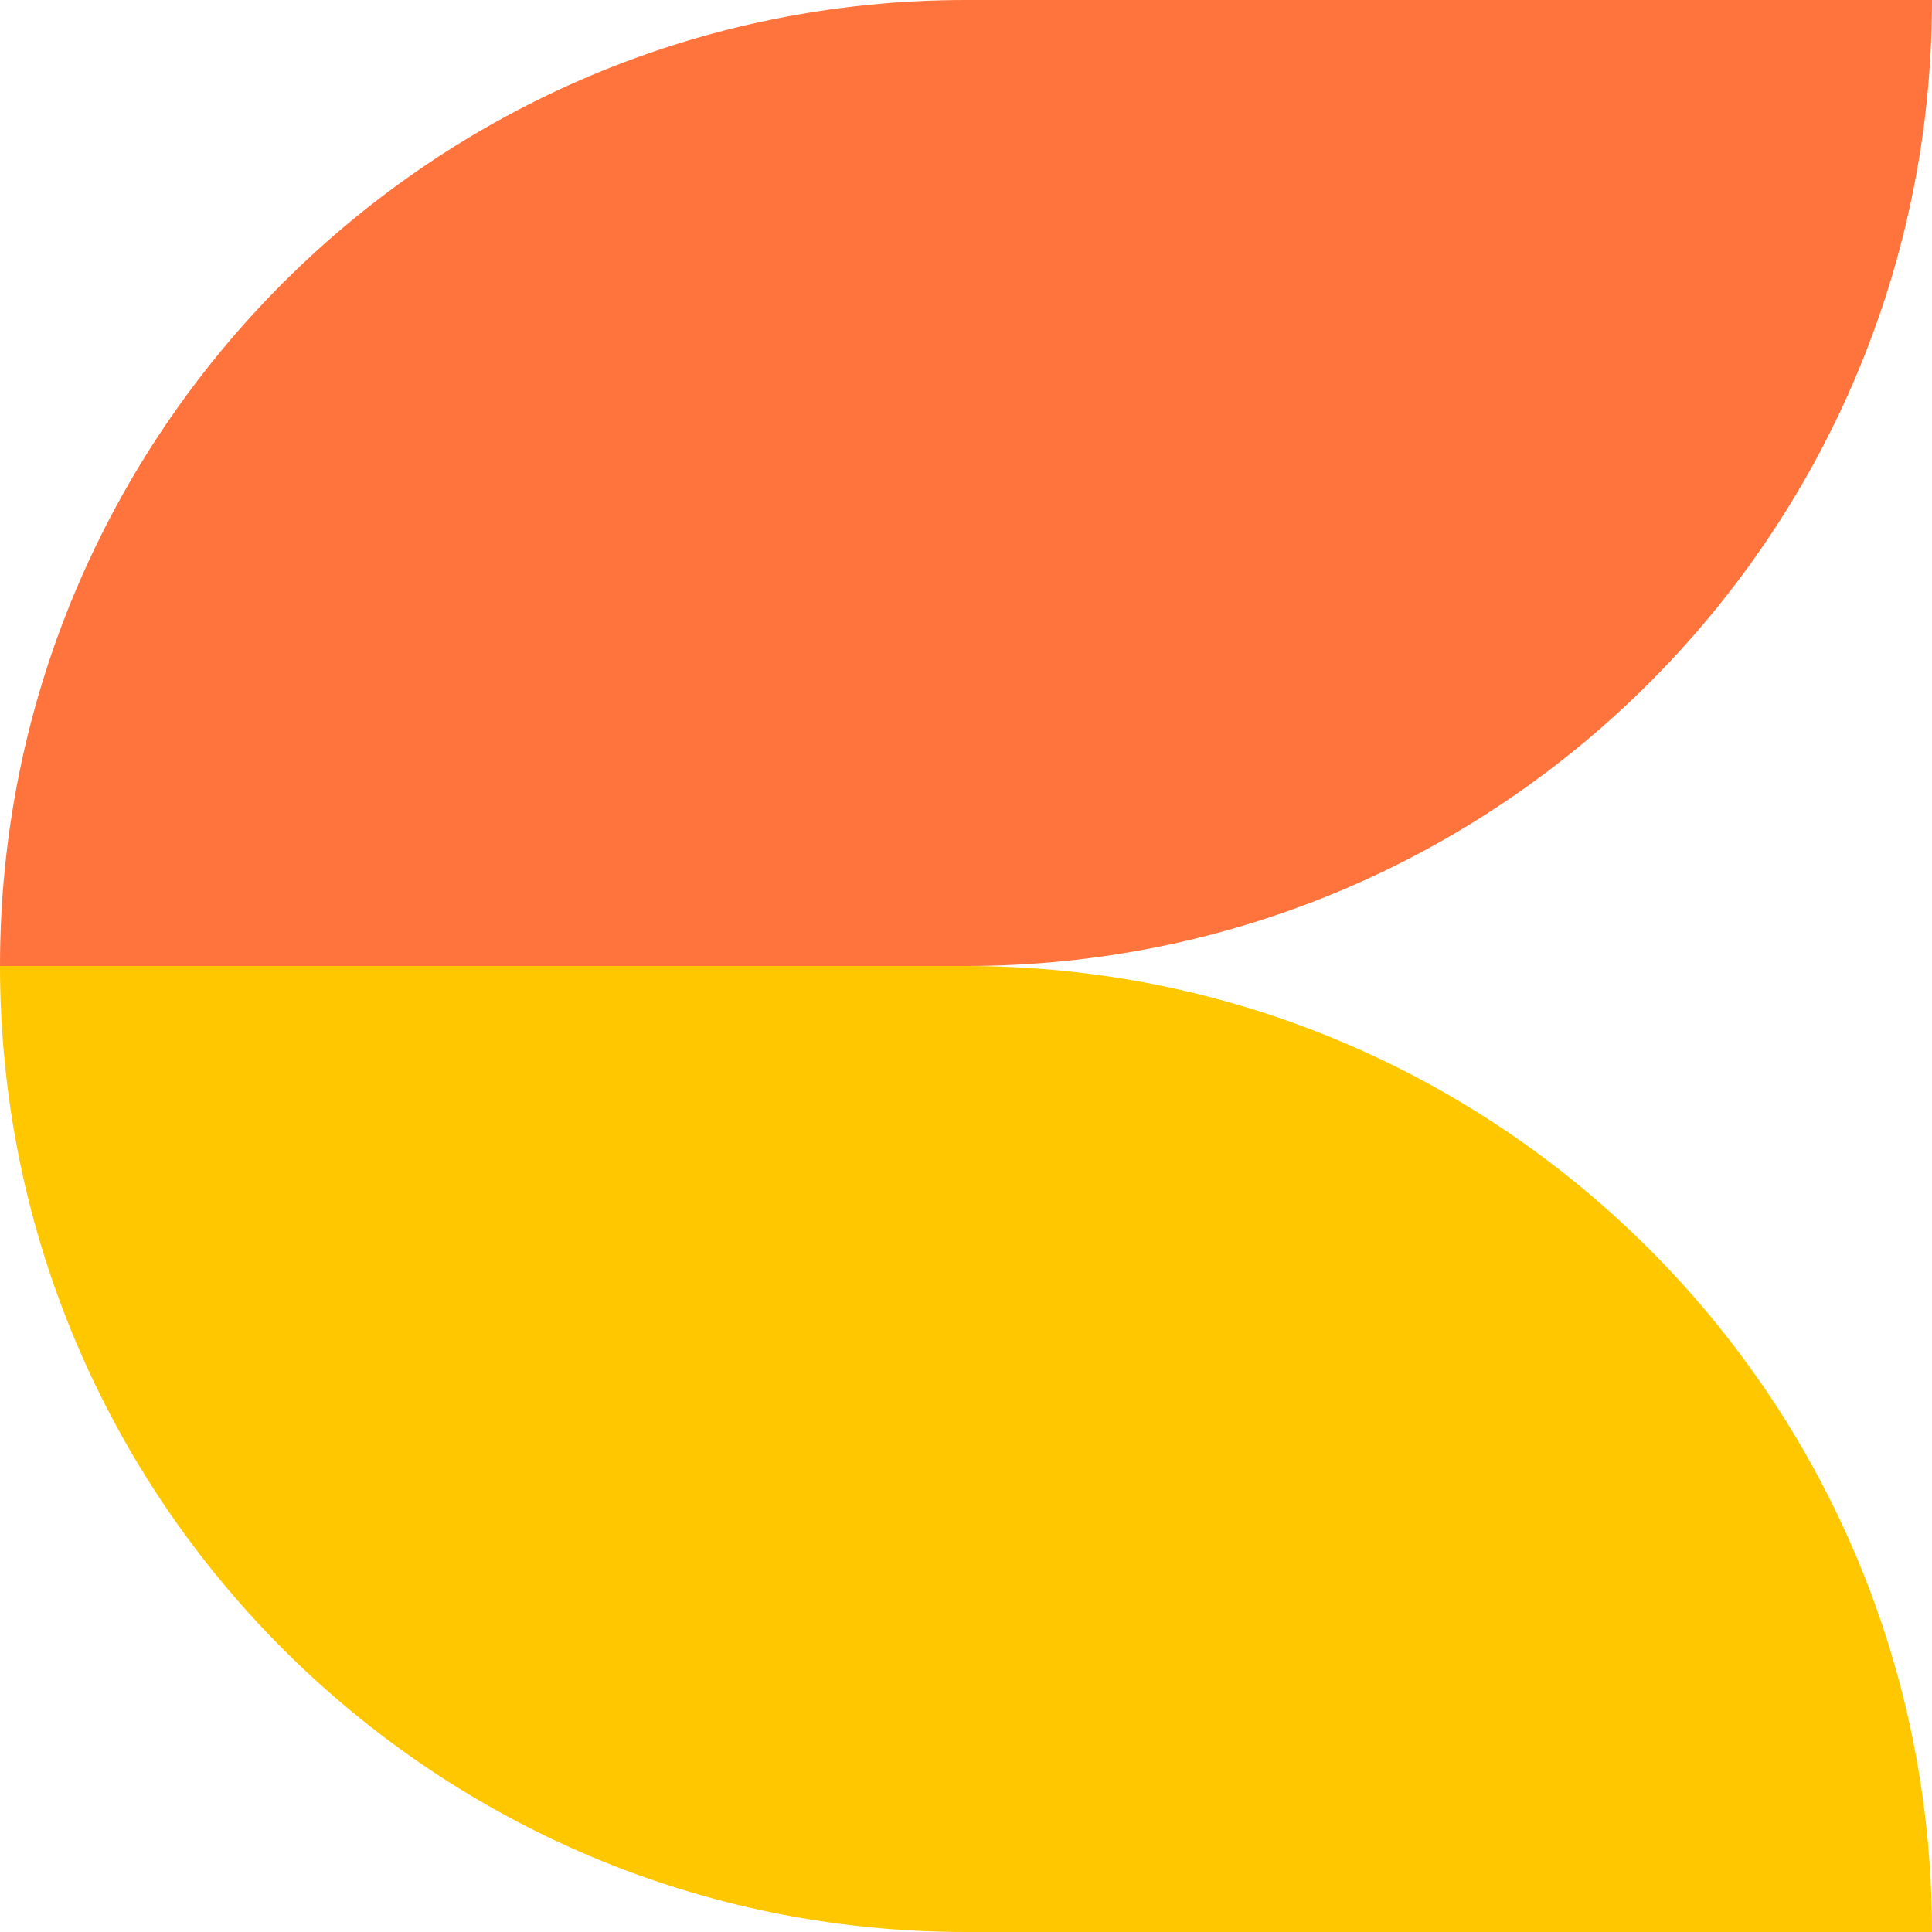 <?xml version="1.0" encoding="UTF-8"?>
<svg width="67px" height="67px" viewBox="0 0 67 67" version="1.1" xmlns="http://www.w3.org/2000/svg" xmlns:xlink="http://www.w3.org/1999/xlink">
    <!-- Generator: Sketch 53.2 (72643) - https://sketchapp.com -->
    <title>6</title>
    <desc>Created with Sketch.</desc>
    <g id="Page-1" stroke="none" stroke-width="1" fill="none" fill-rule="evenodd">
        <g id="inhouse-LP-Copy-2" transform="translate(-723, -1860)" fill-rule="nonzero">
            <g id="6" transform="translate(756.5, 1893.5) scale(-1, 1) translate(-756.5, -1893.5) translate(723, 1860)">
                <path d="M67,33.5 L33.5,33.5 C14.999,33.5 -5.68434189e-14,48.498 -5.68434189e-14,67 L-5.68434189e-14,67 L33.5,67 C52.001,67 67,52.002 67,33.5 L67,33.5 Z" id="Shape" fill="#FFC700"></path>
                <path d="M67,33.5 L33.5,33.5 C14.999,33.5 -5.68434189e-14,18.502 -5.68434189e-14,0 L-5.68434189e-14,0 L33.5,2.92863614e-06 C52.001,4.54608936e-06 67,14.998 67,33.5 L67,33.5 Z" id="Shape" fill="#FF743C"></path>
            </g>
        </g>
    </g>
</svg>